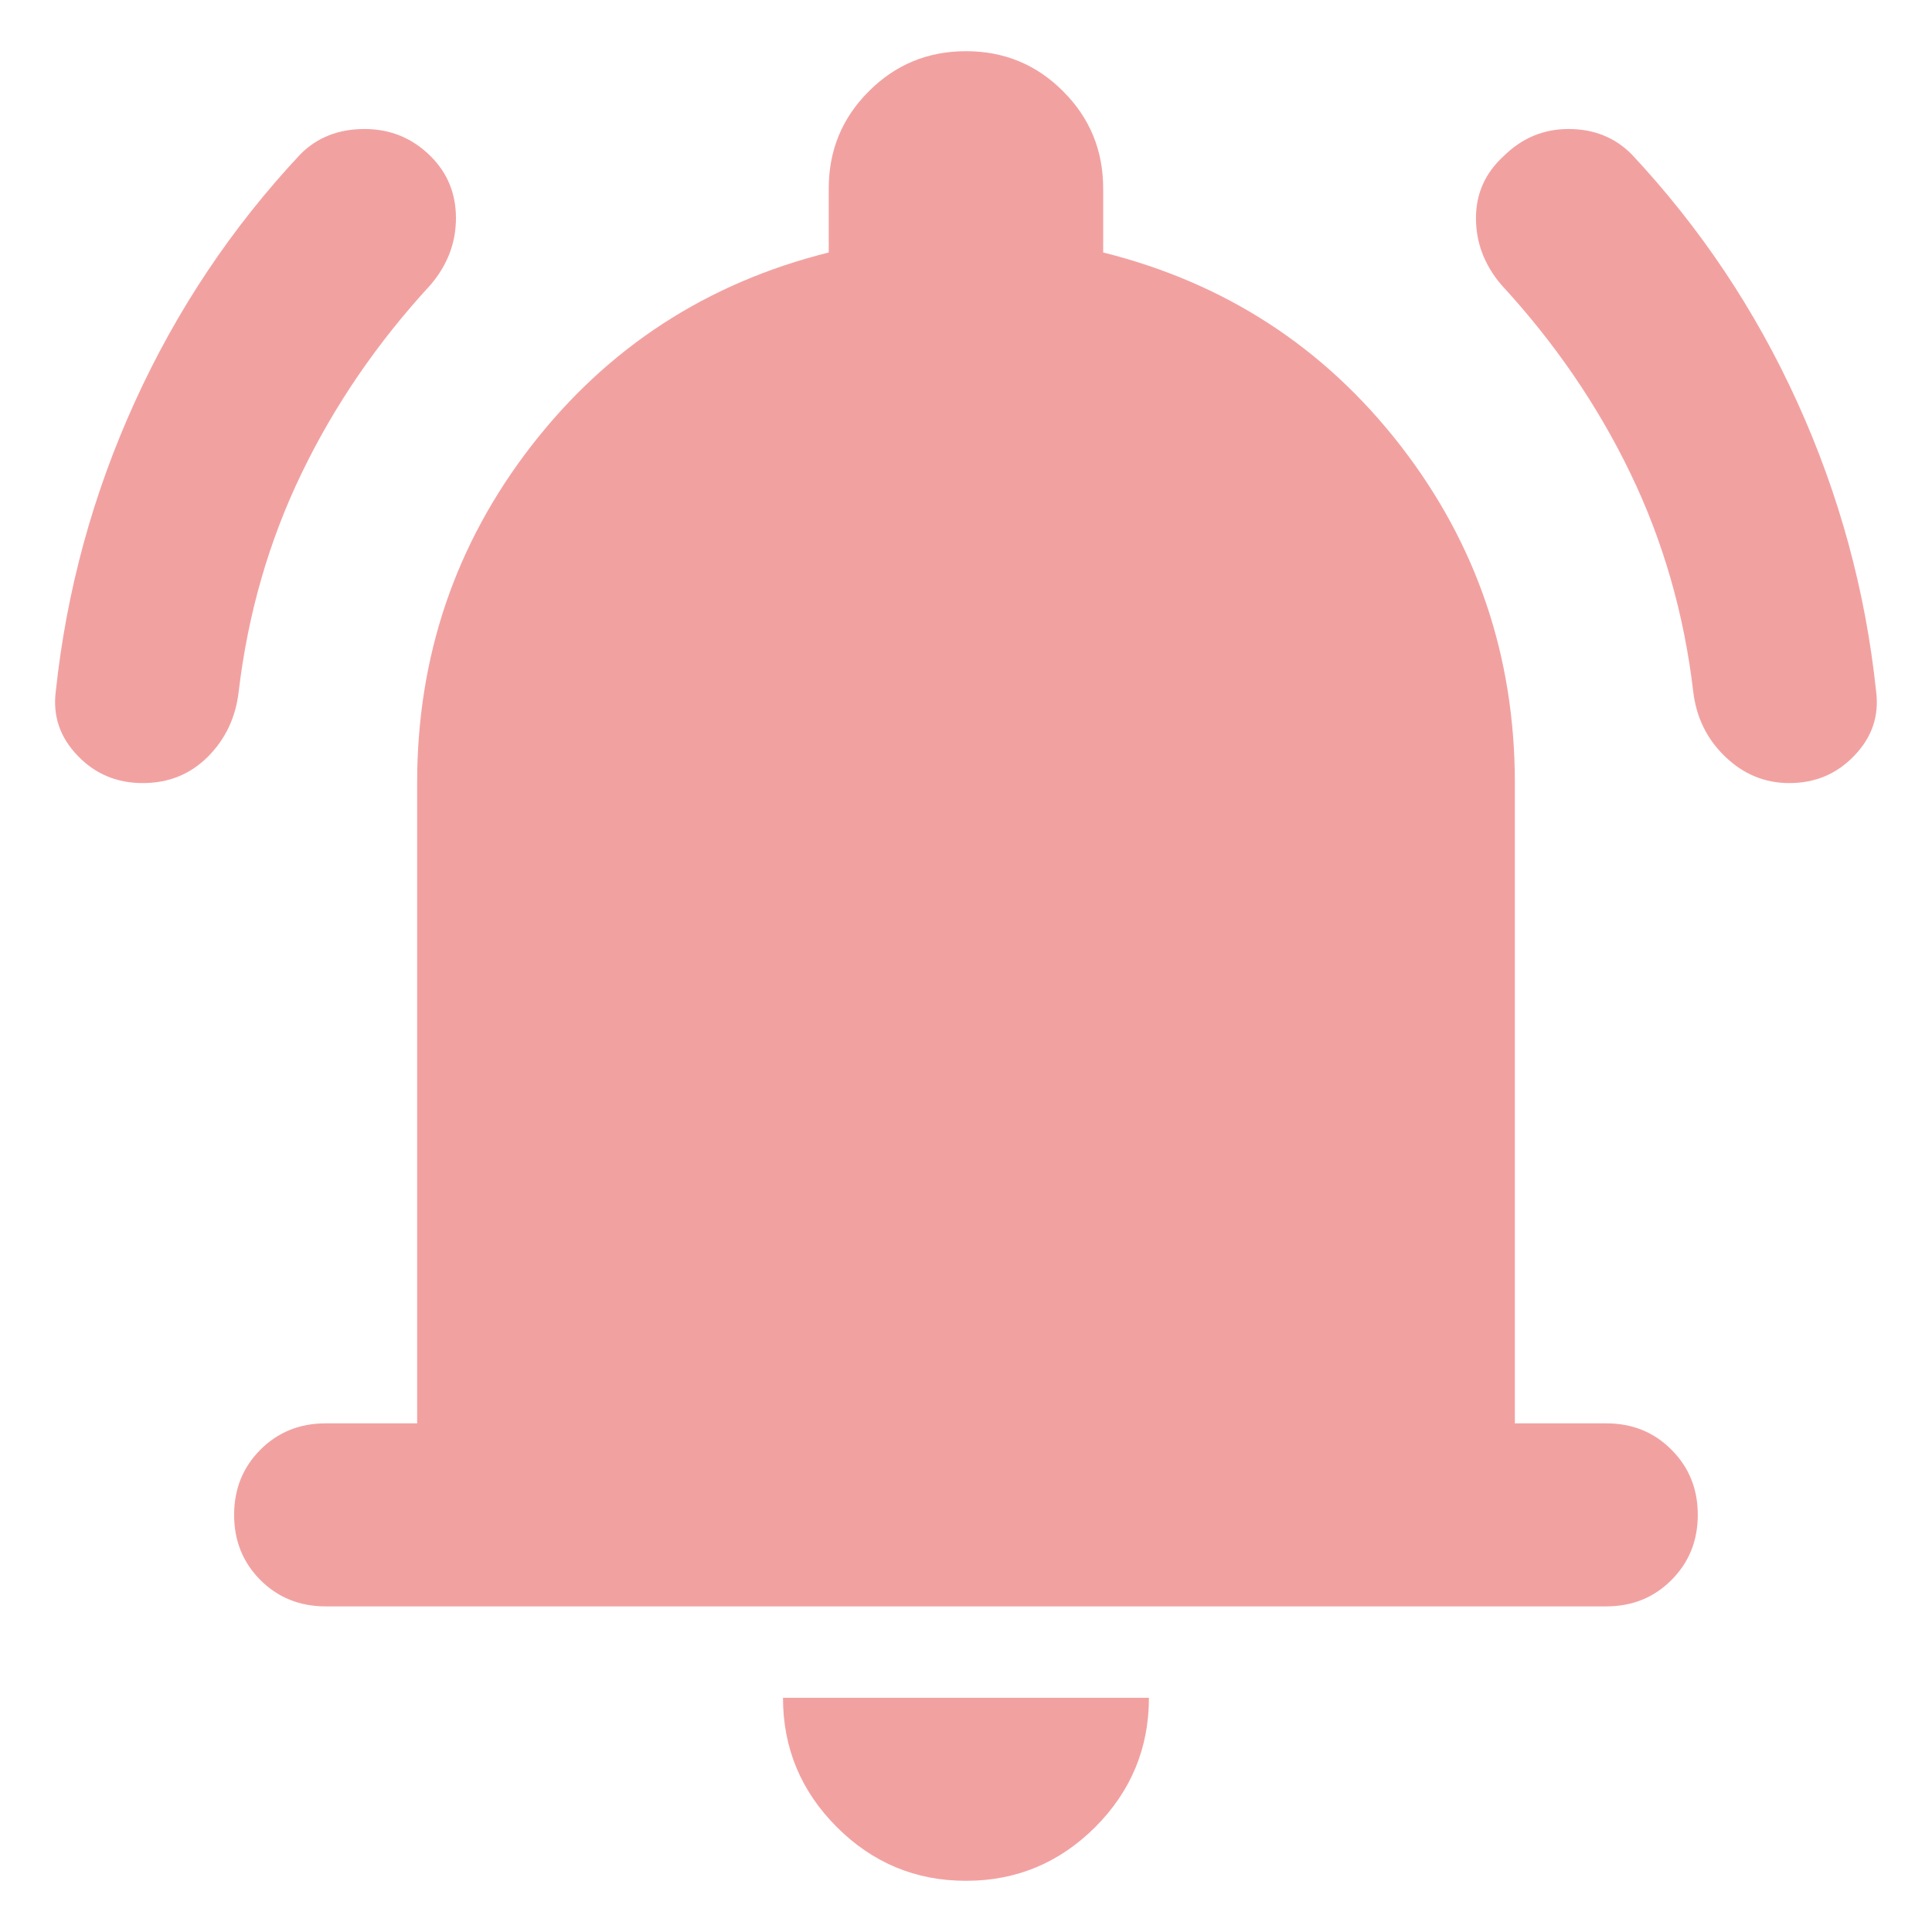 <svg width="22" height="22" viewBox="0 0 22 22" fill="none" xmlns="http://www.w3.org/2000/svg">
<path d="M1.625 8.917C1.33 8.917 1.082 8.813 0.883 8.604C0.683 8.396 0.6 8.153 0.635 7.875C0.757 6.729 1.056 5.631 1.534 4.58C2.011 3.53 2.64 2.589 3.422 1.755C3.613 1.564 3.856 1.469 4.151 1.469C4.446 1.469 4.698 1.573 4.906 1.781C5.097 1.972 5.192 2.207 5.192 2.484C5.192 2.762 5.097 3.014 4.906 3.24C4.298 3.899 3.808 4.615 3.435 5.388C3.062 6.16 2.823 6.99 2.718 7.875C2.684 8.17 2.567 8.417 2.367 8.617C2.167 8.817 1.92 8.917 1.625 8.917ZM20.375 8.917C20.097 8.917 19.854 8.817 19.646 8.617C19.437 8.417 19.316 8.17 19.281 7.875C19.177 6.99 18.938 6.16 18.565 5.388C18.192 4.615 17.701 3.899 17.093 3.24C16.902 3.014 16.807 2.762 16.807 2.484C16.807 2.207 16.911 1.972 17.119 1.781C17.328 1.573 17.575 1.469 17.861 1.469C18.148 1.469 18.387 1.564 18.578 1.755C19.359 2.589 19.989 3.53 20.466 4.58C20.944 5.631 21.243 6.729 21.364 7.875C21.399 8.153 21.316 8.396 21.116 8.604C20.917 8.813 20.67 8.917 20.375 8.917ZM3.708 18.292C3.413 18.292 3.165 18.192 2.965 17.992C2.766 17.792 2.666 17.545 2.666 17.25C2.666 16.955 2.766 16.708 2.965 16.508C3.165 16.308 3.413 16.208 3.708 16.208H4.75V8.917C4.75 7.476 5.184 6.195 6.052 5.075C6.92 3.956 8.048 3.222 9.437 2.875V2.146C9.437 1.712 9.589 1.343 9.893 1.04C10.197 0.735 10.566 0.583 11 0.583C11.434 0.583 11.803 0.735 12.106 1.04C12.41 1.343 12.562 1.712 12.562 2.146V2.875C13.951 3.222 15.08 3.956 15.948 5.075C16.816 6.195 17.25 7.476 17.25 8.917V16.208H18.291C18.587 16.208 18.834 16.308 19.033 16.508C19.233 16.708 19.333 16.955 19.333 17.25C19.333 17.545 19.233 17.792 19.033 17.992C18.834 18.192 18.587 18.292 18.291 18.292H3.708ZM11 21.417C10.427 21.417 9.937 21.213 9.529 20.805C9.121 20.397 8.916 19.906 8.916 19.333H13.083C13.083 19.906 12.879 20.397 12.472 20.805C12.063 21.213 11.573 21.417 11 21.417Z" fill="#F2A1A1"/>
</svg>
